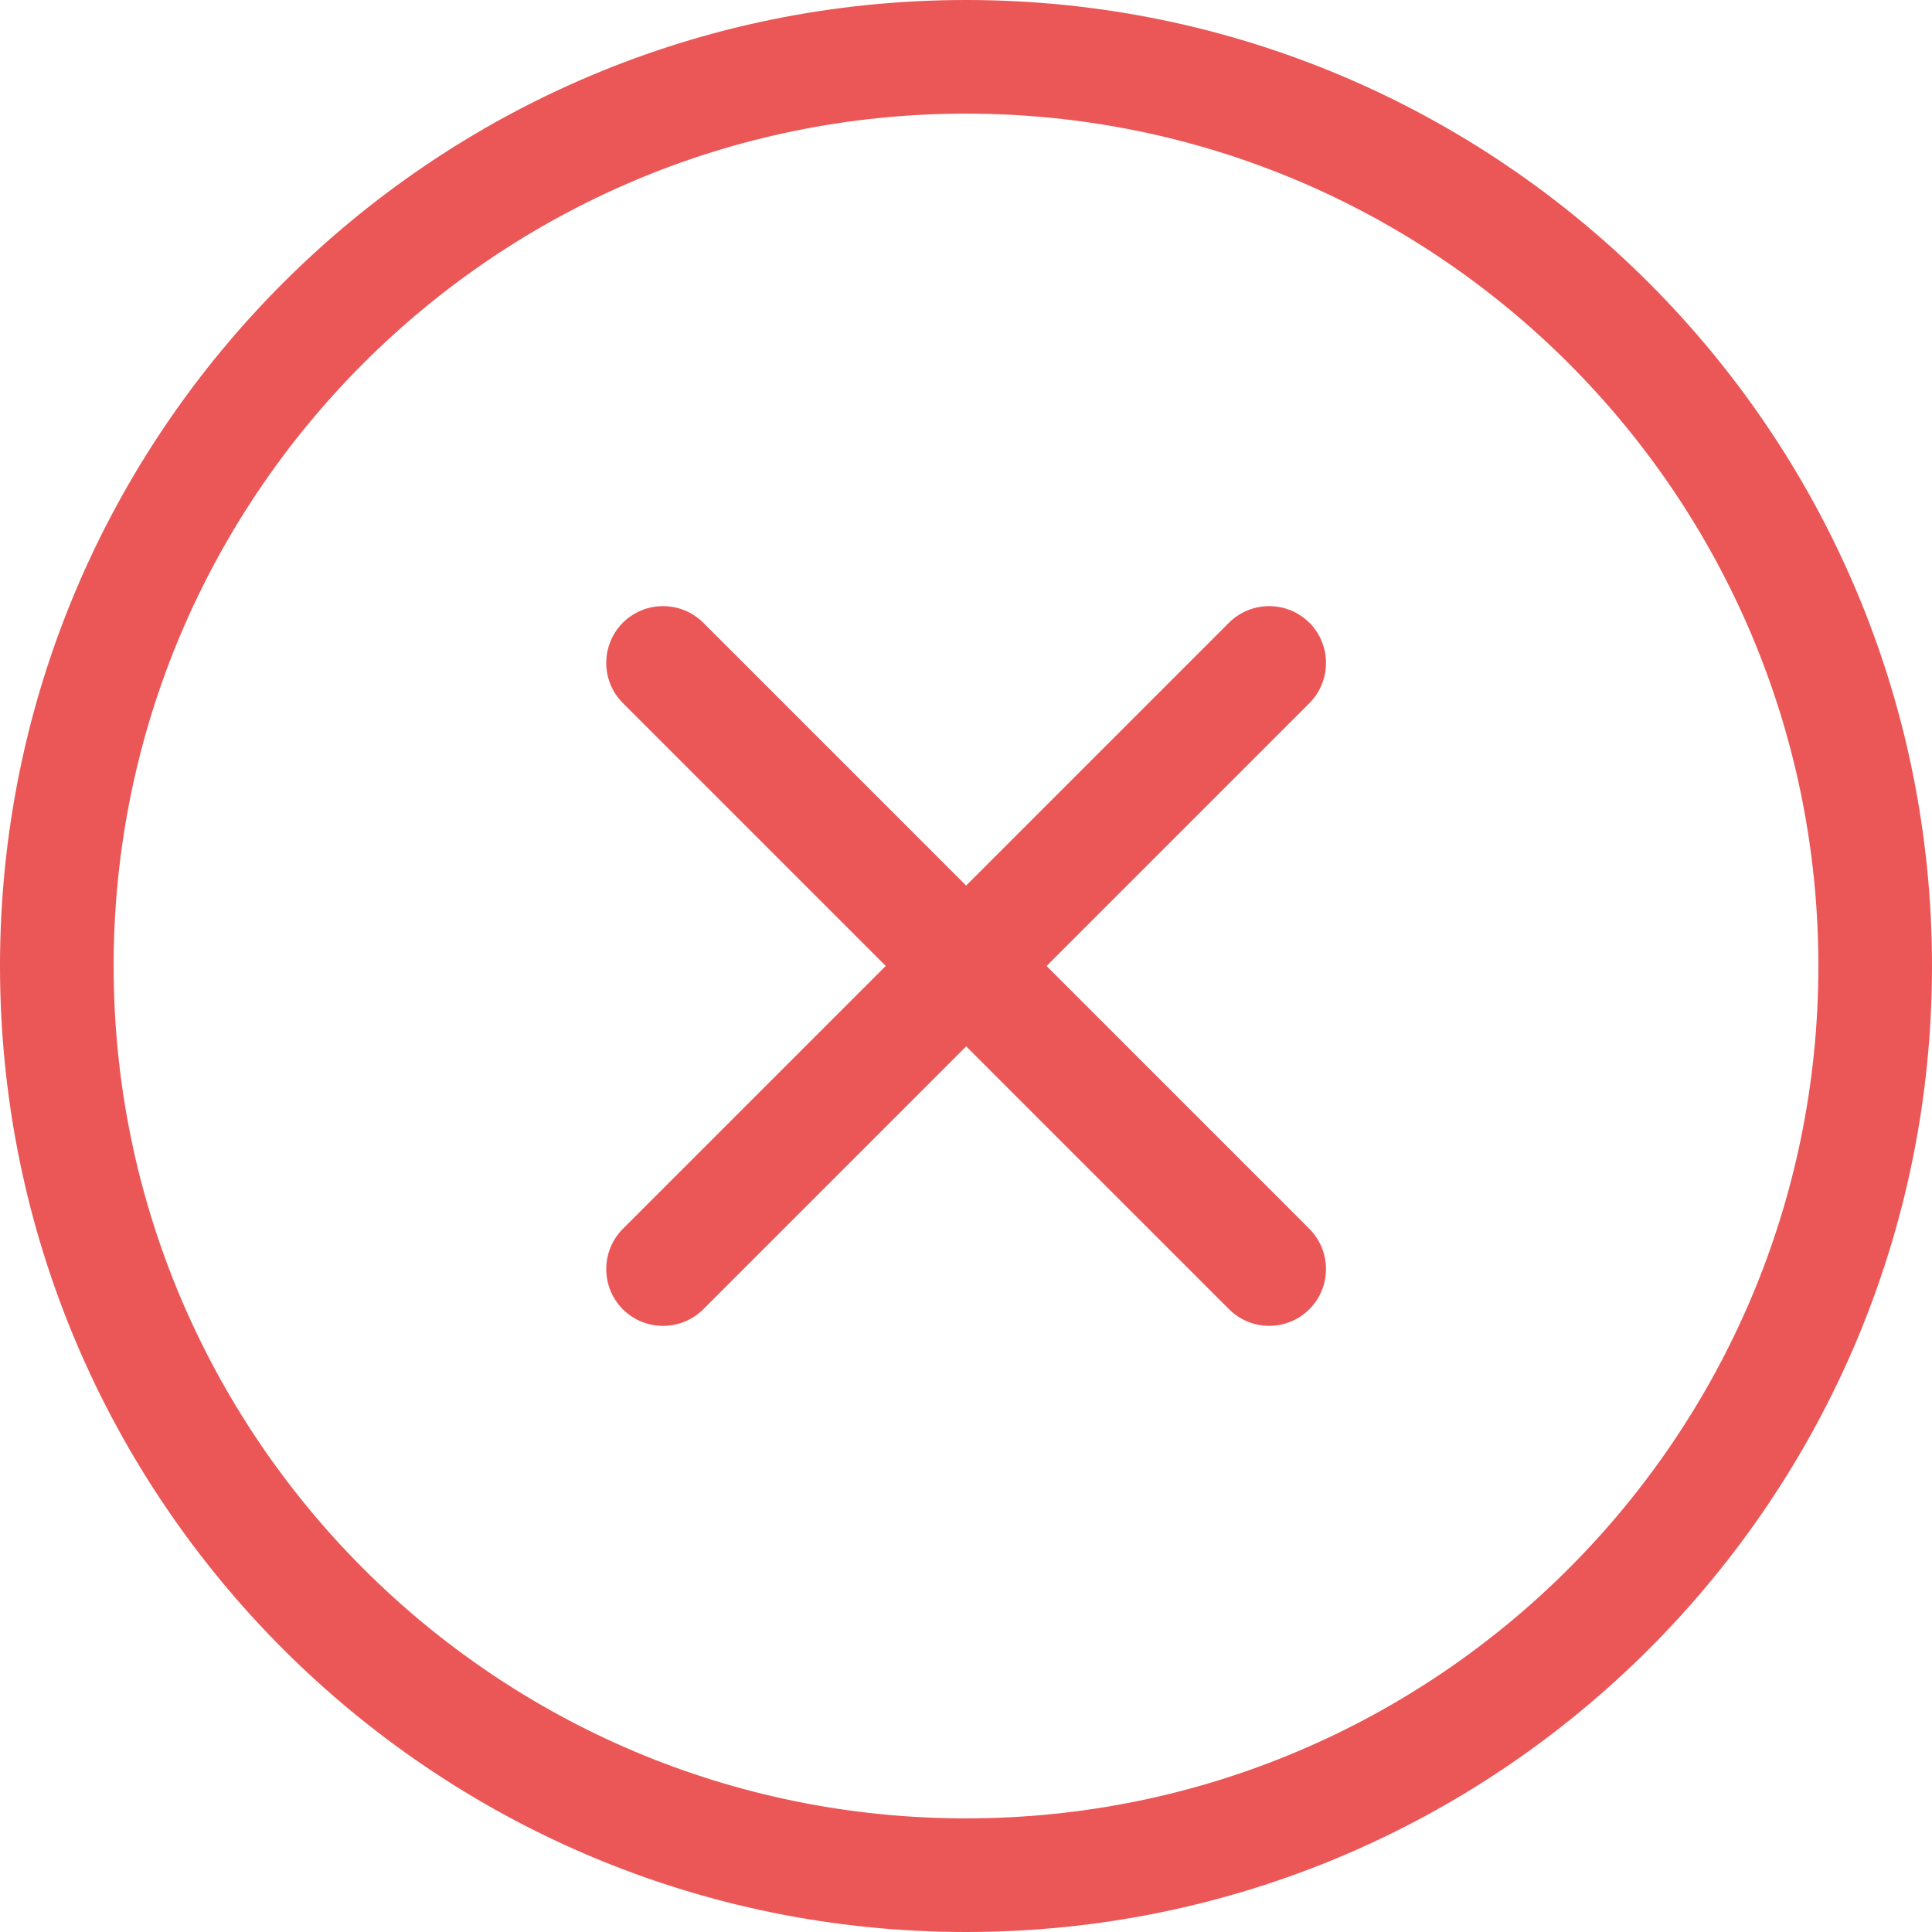 <svg xmlns="http://www.w3.org/2000/svg" width="16" height="16" fill="none" viewBox="0 0 16 16">
    <path fill="#EB5757" fill-rule="evenodd" d="M0 8c0-4.417 3.583-8 8-8s8 3.583 8 8-3.583 8-8 8-8-3.583-8-8zM8 .941C4.103.941.941 4.103.941 8c0 3.897 3.162 7.059 7.059 7.059 3.897 0 7.059-3.162 7.059-7.059C15.059 4.103 11.897.941 8 .941z" clip-rule="evenodd"/>
    <path fill="#EB5757" fill-rule="evenodd" d="M5.158 5.157c.184-.183.482-.183.666 0l5.02 5.02c.183.184.183.482 0 .665-.184.184-.482.184-.666 0l-5.02-5.02c-.183-.183-.183-.48 0-.665z" clip-rule="evenodd"/>
    <path fill="#EB5757" fill-rule="evenodd" d="M10.844 5.157c.183.184.183.482 0 .666l-5.02 5.02c-.184.183-.482.183-.666 0-.183-.184-.183-.482 0-.666l5.02-5.02c.184-.183.482-.183.665 0z" clip-rule="evenodd"/>
</svg>
